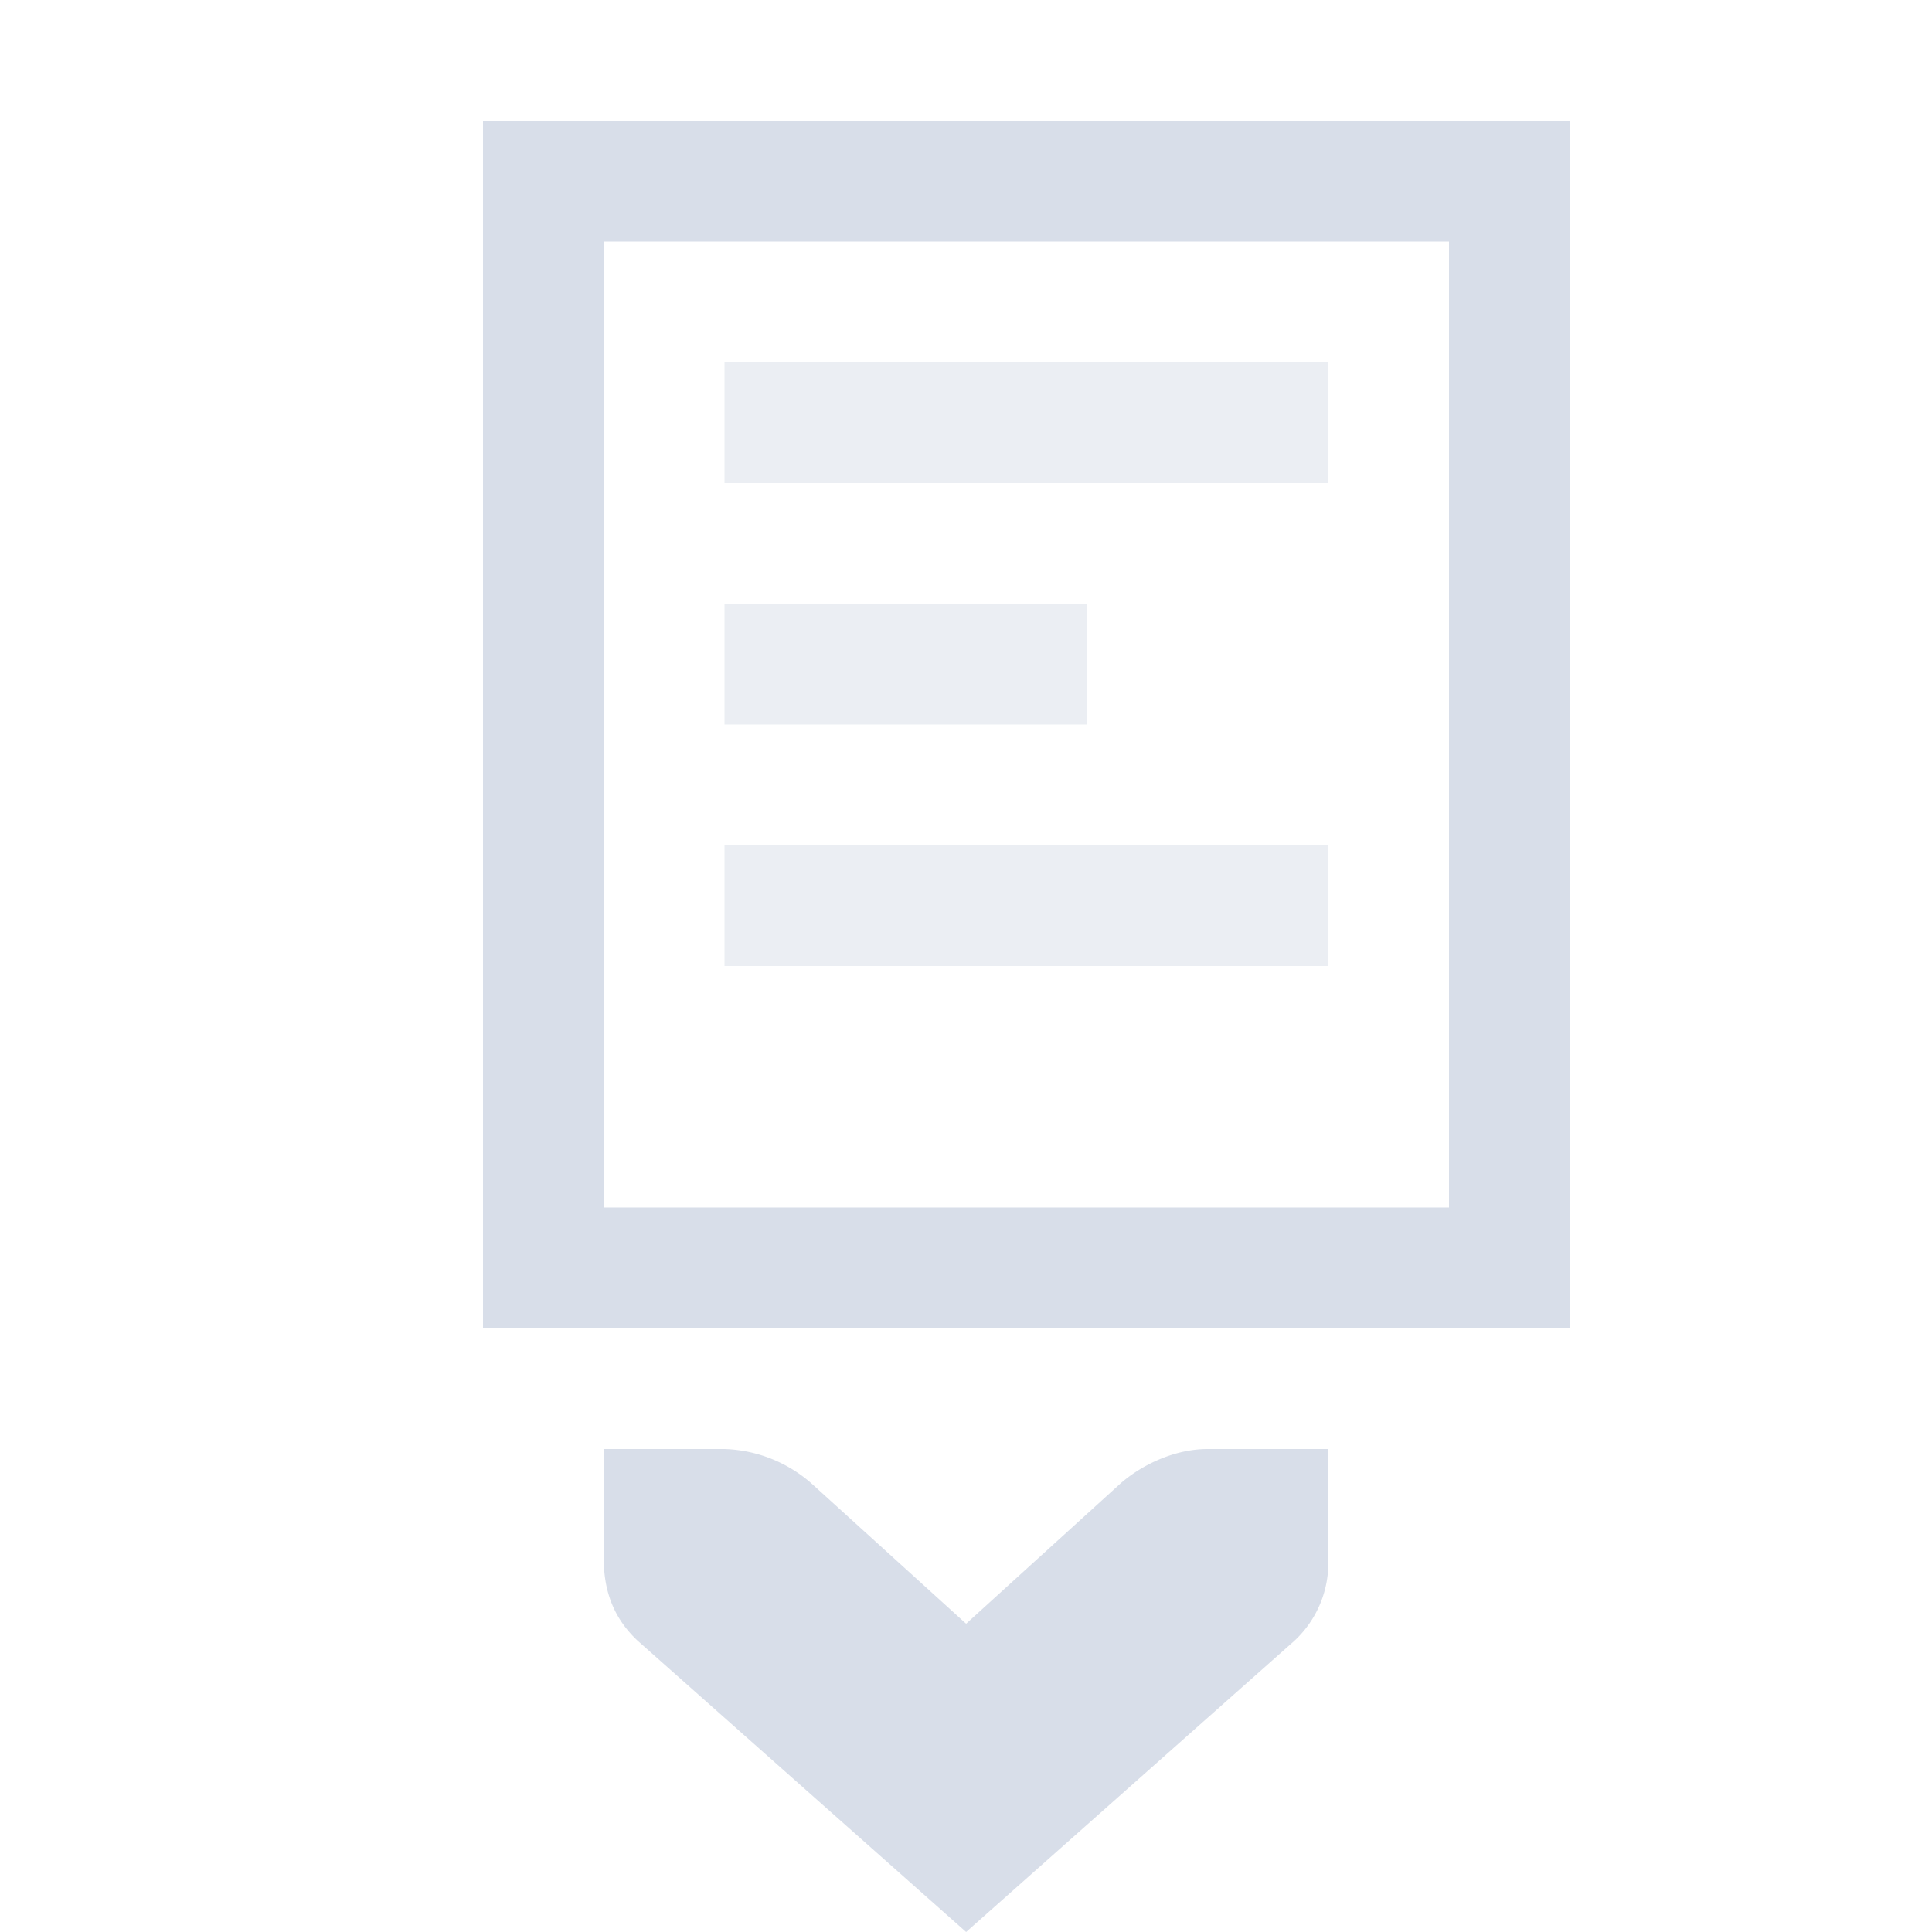 <?xml version="1.0" encoding="UTF-8"?>
<svg version="1.1" viewBox="0 0 16 16" xmlns="http://www.w3.org/2000/svg">
<g fill="#d8dee9" font-weight="400">
<path d="M11 12h-1c-.257 0-.528.118-.719.284l-1.28 1.163-1.282-1.163A1.145 1.145 0 0 0 6 12H5v.908c0 .28.09.501.281.68L8.001 16l2.718-2.411a.88.88 0 0 0 .281-.681V12z" color="#d8dee9" font-family="Bitstream Vera Sans" overflow="visible" style="fill:#d8dee9;text-decoration-line:none;text-indent:0;text-transform:none"/>
<rect x="4" y="1" width="1" height="10" ry="3.084e-17" style="fill:#d8dee9;paint-order:markers fill stroke;stroke-width:1.054"/>
<rect x="4" y="1" width="9" height="1" ry="2.7756e-17" style="fill:#d8dee9;paint-order:markers fill stroke;stroke-width:1.061"/>
<rect x="12" y="1" width="1" height="10" ry="3.084e-17" style="fill:#d8dee9;paint-order:markers fill stroke;stroke-width:1.054"/>
<rect x="4" y="10" width="9" height="1" ry="2.7756e-17" style="fill:#d8dee9;paint-order:markers fill stroke;stroke-width:1.061"/>
<rect x="6" y="3" width="5" height="1" ry="2.7756e-17" style="fill:#d8dee9;opacity:.5;paint-order:markers fill stroke"/>
<rect x="6" y="5" width="3" height="1" ry="2.7756e-17" style="fill:#d8dee9;opacity:.5;paint-order:markers fill stroke"/>
<rect x="6" y="7" width="5" height="1" ry="2.7756e-17" style="fill:#d8dee9;opacity:.5;paint-order:markers fill stroke"/>
</g>
</svg>
